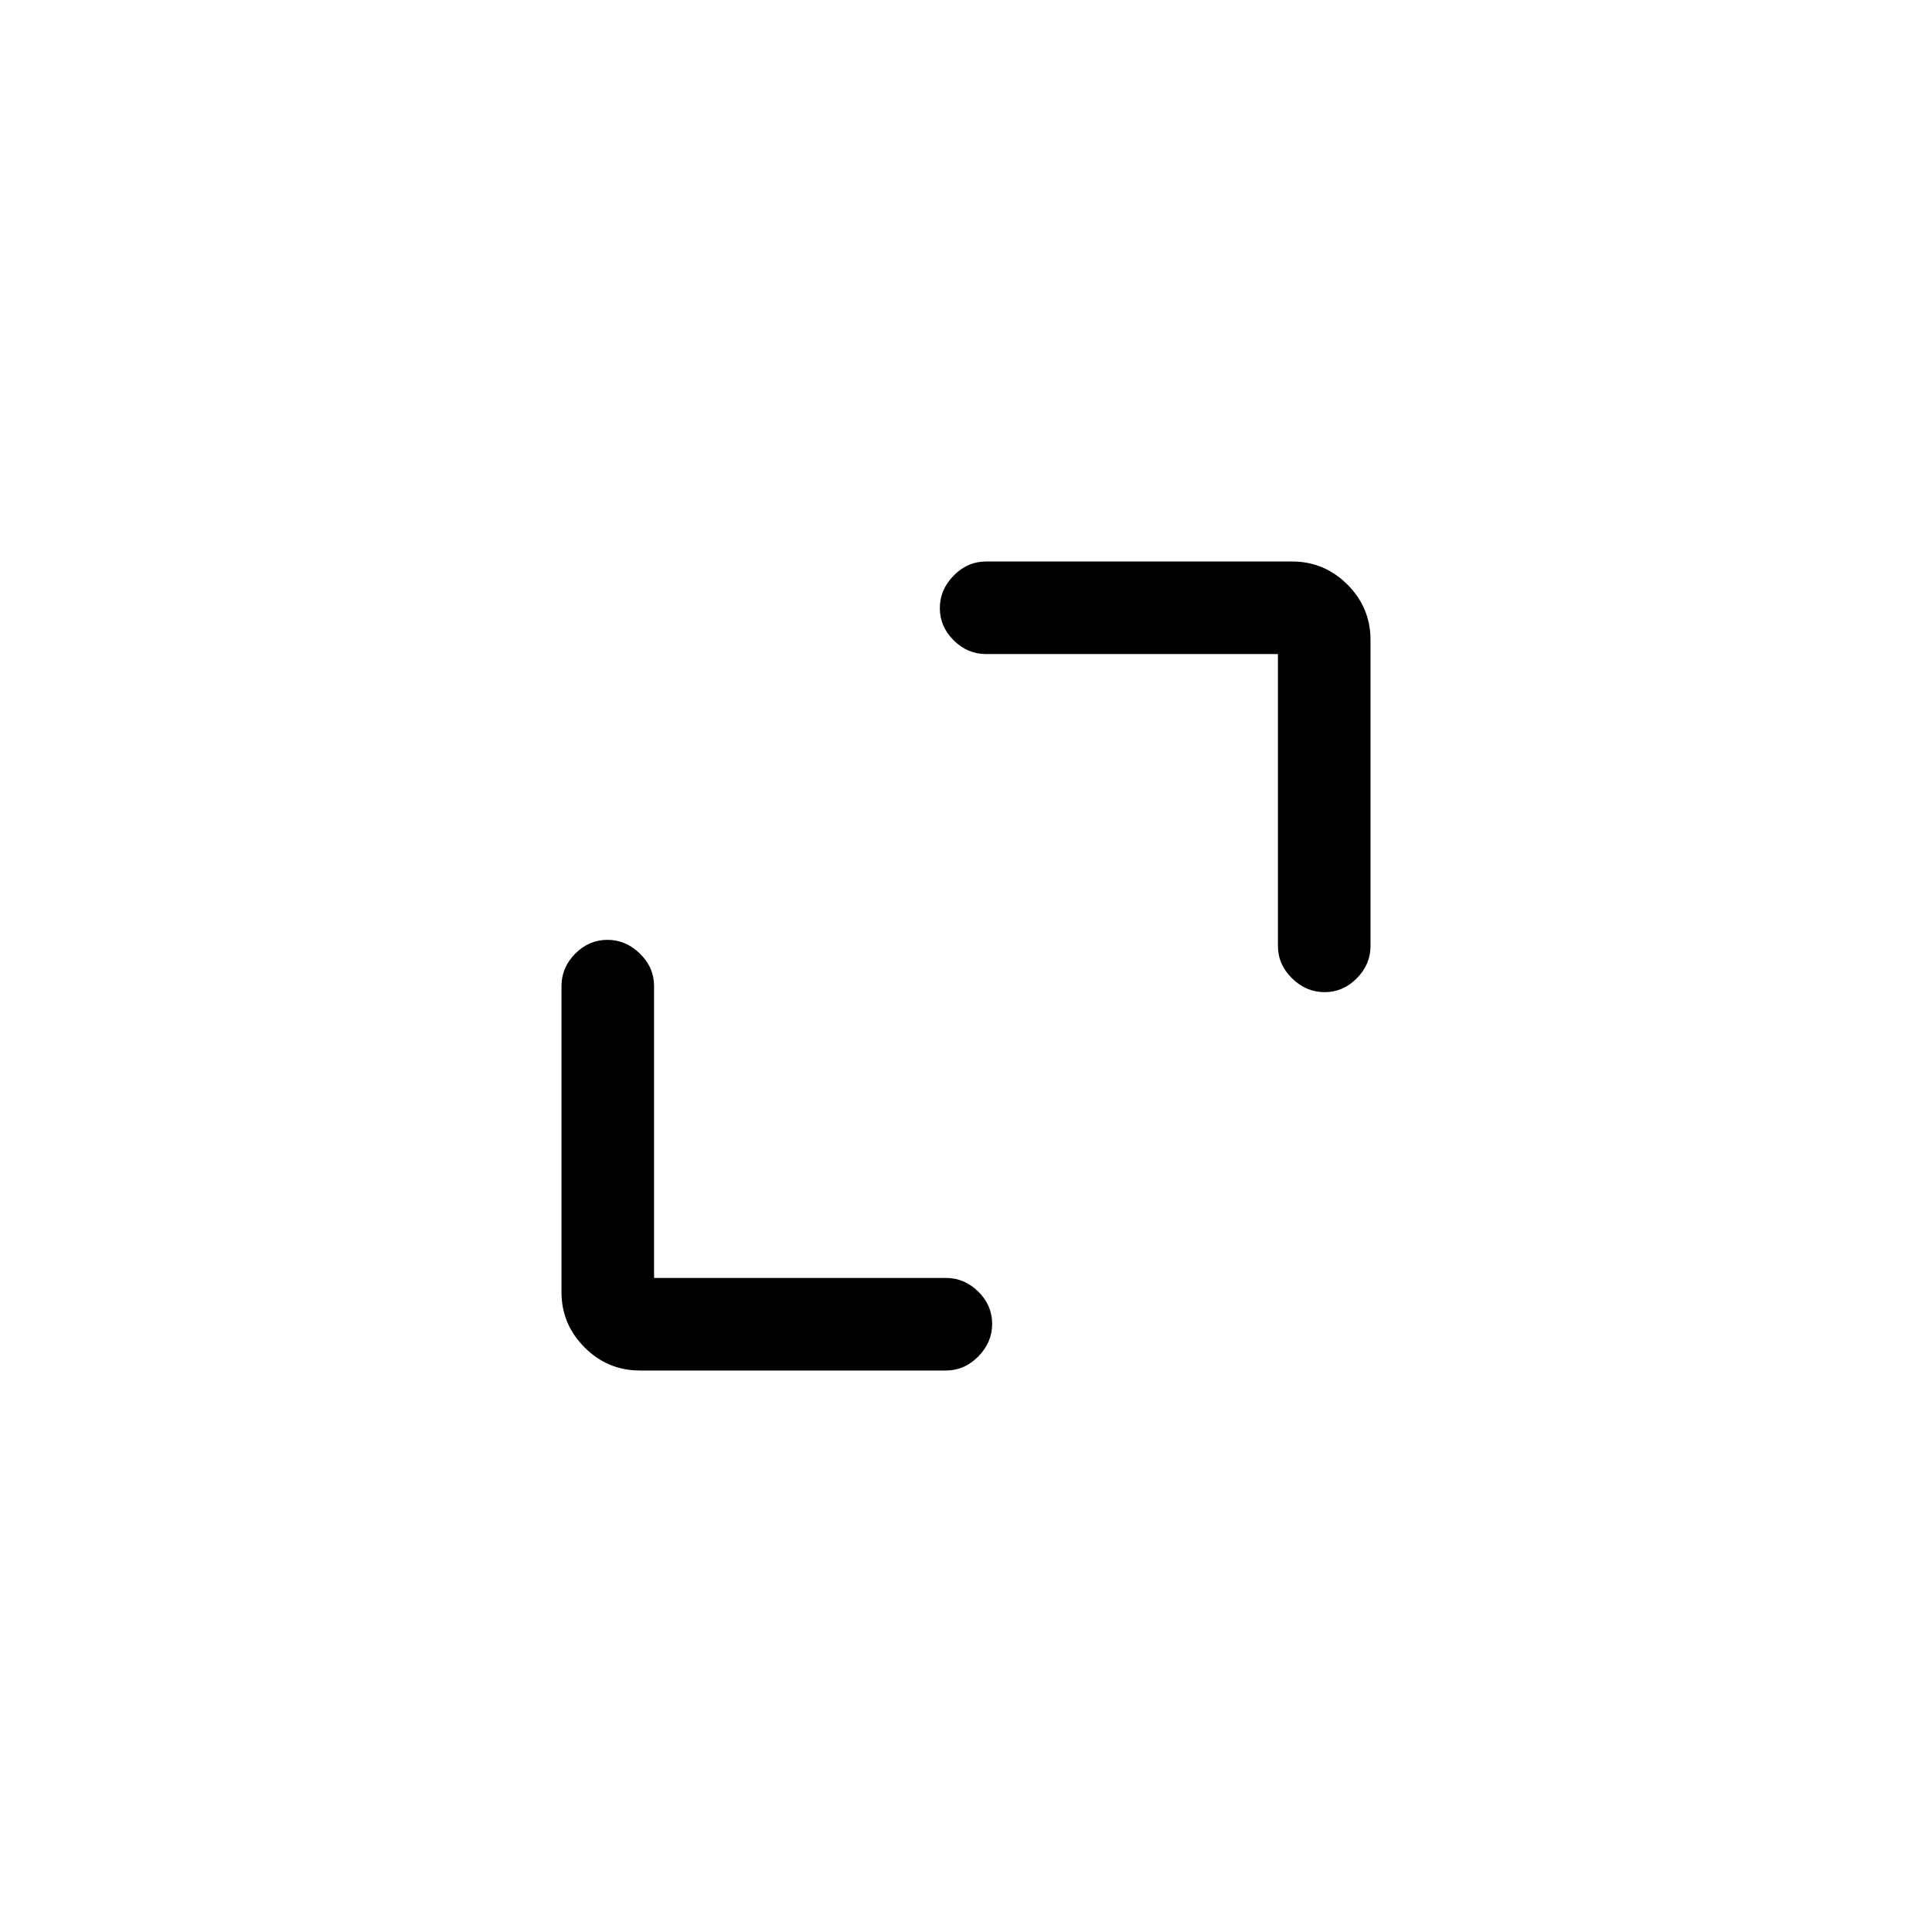<svg xmlns="http://www.w3.org/2000/svg" height="20" viewBox="0 -960 960 960" width="20"><path d="M325-325h145q9.25 0 16.13 6.82 6.87 6.83 6.87 16 0 9.18-6.87 16.18-6.88 7-16.13 7H318q-16.05 0-27.52-11.48Q279-301.95 279-318v-152q0-9.25 6.82-16.13 6.83-6.87 16-6.87 9.18 0 16.18 6.87 7 6.88 7 16.13v145Zm310-310H490q-9.25 0-16.12-6.82-6.88-6.83-6.88-16 0-9.18 6.88-16.18 6.87-7 16.12-7h152q16.05 0 27.53 11.47Q681-658.05 681-642v152q0 9.25-6.82 16.12-6.83 6.88-16 6.88-9.18 0-16.18-6.88-7-6.87-7-16.12v-145Z"/></svg>